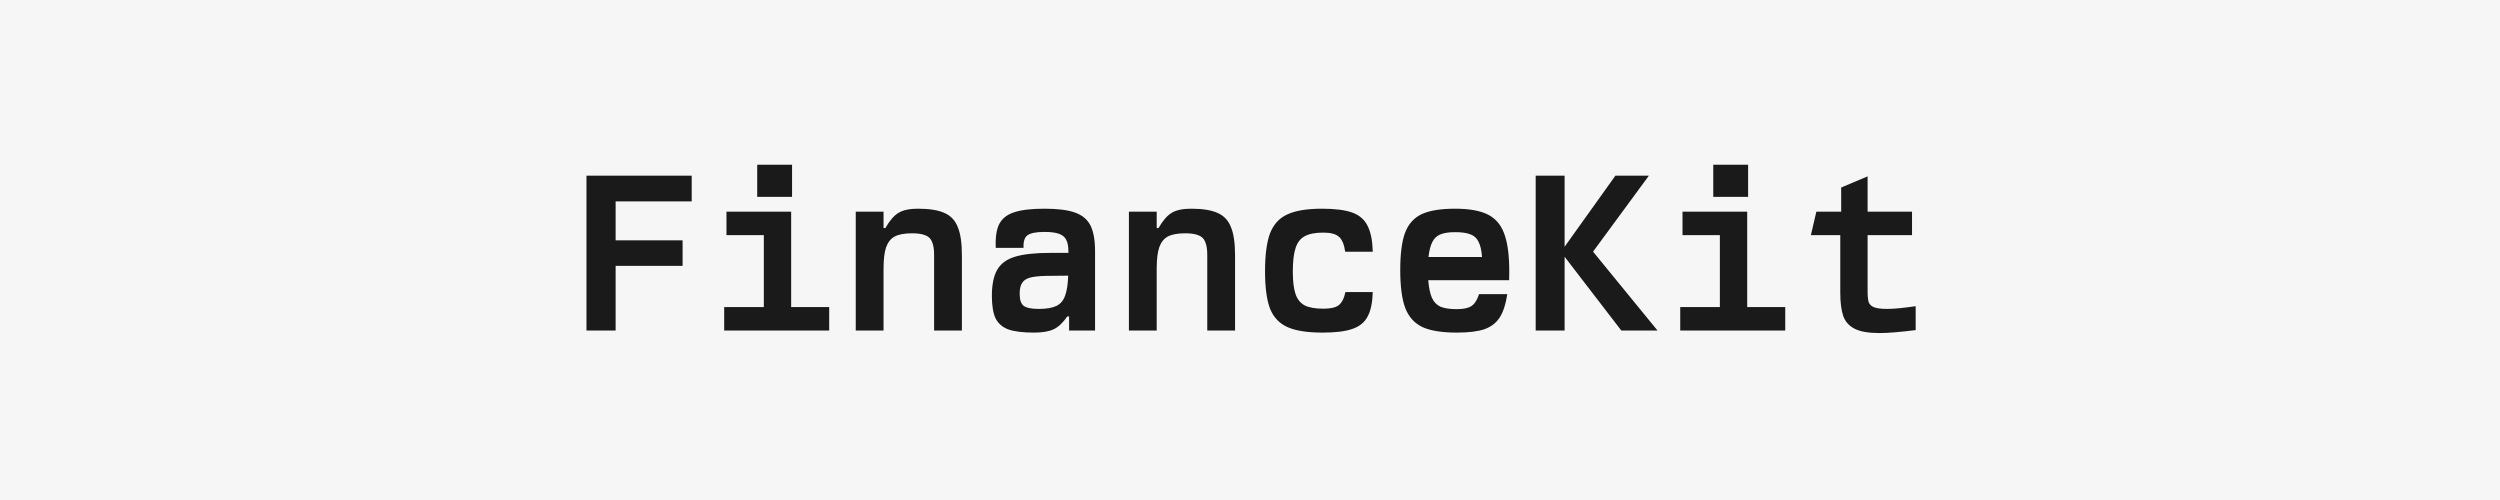 <svg width="900" height="180" viewBox="0 0 900 180" fill="none" xmlns="http://www.w3.org/2000/svg">
<rect width="900" height="180" fill="#F6F6F6"/>
<path d="M211.13 63.24H249.014V72.506H221.626V86.528H245.734V95.712H221.626V119H211.13V63.24ZM272.598 59.304H285.144V70.866H272.598V59.304ZM260.708 110.554H274.976V84.642H261.528V76.196H284.816V110.554H298.51V119H260.708V110.554ZM308.072 76.196H318.076V82.1H318.732C320.263 79.421 321.848 77.59 323.488 76.606C325.128 75.622 327.451 75.13 330.458 75.13C334.613 75.13 337.811 75.649 340.052 76.688C342.293 77.672 343.879 79.367 344.808 81.772C345.792 84.123 346.284 87.512 346.284 91.94V119H336.28V91.776C336.28 89.753 336.034 88.195 335.542 87.102C335.105 85.954 334.312 85.161 333.164 84.724C332.016 84.232 330.403 83.986 328.326 83.986C325.647 83.986 323.57 84.369 322.094 85.134C320.673 85.899 319.634 87.211 318.978 89.07C318.377 90.874 318.076 93.443 318.076 96.778V119H308.072V76.196ZM372.246 119.738C368.255 119.738 365.167 119.355 362.98 118.59C360.848 117.77 359.317 116.431 358.388 114.572C357.513 112.659 357.076 109.98 357.076 106.536C357.076 102.491 357.705 99.375 358.962 97.188C360.219 94.947 362.351 93.361 365.358 92.432C368.365 91.503 372.629 91.038 378.15 91.038H384.628V90.546C384.628 88.687 384.355 87.266 383.808 86.282C383.316 85.298 382.441 84.587 381.184 84.15C379.981 83.713 378.259 83.494 376.018 83.494C373.011 83.494 370.961 83.904 369.868 84.724C368.829 85.489 368.365 86.993 368.474 89.234H358.47C358.306 85.517 358.716 82.674 359.7 80.706C360.739 78.683 362.515 77.262 365.03 76.442C367.599 75.567 371.262 75.13 376.018 75.13C380.774 75.13 384.437 75.595 387.006 76.524C389.63 77.453 391.489 79.011 392.582 81.198C393.675 83.385 394.222 86.501 394.222 90.546V119H384.874V113.916H384.218C382.687 116.157 381.075 117.688 379.38 118.508C377.685 119.328 375.307 119.738 372.246 119.738ZM373.968 111.21C376.701 111.21 378.806 110.855 380.282 110.144C381.758 109.433 382.797 108.231 383.398 106.536C384.054 104.841 384.437 102.409 384.546 99.238L376.428 99.32C373.968 99.375 372.055 99.593 370.688 99.976C369.376 100.359 368.447 101.015 367.9 101.944C367.353 102.819 367.08 104.103 367.08 105.798C367.08 107.875 367.545 109.297 368.474 110.062C369.458 110.827 371.289 111.21 373.968 111.21ZM406.408 76.196H416.412V82.1H417.068C418.599 79.421 420.184 77.59 421.824 76.606C423.464 75.622 425.787 75.13 428.794 75.13C432.949 75.13 436.147 75.649 438.388 76.688C440.629 77.672 442.215 79.367 443.144 81.772C444.128 84.123 444.62 87.512 444.62 91.94V119H434.616V91.776C434.616 89.753 434.37 88.195 433.878 87.102C433.441 85.954 432.648 85.161 431.5 84.724C430.352 84.232 428.739 83.986 426.662 83.986C423.983 83.986 421.906 84.369 420.43 85.134C419.009 85.899 417.97 87.211 417.314 89.07C416.713 90.874 416.412 93.443 416.412 96.778V119H406.408V76.196ZM476.076 119.738C470.664 119.738 466.482 119.082 463.53 117.77C460.578 116.458 458.473 114.244 457.216 111.128C456.013 107.957 455.412 103.475 455.412 97.68C455.412 91.776 456.013 87.211 457.216 83.986C458.473 80.761 460.551 78.492 463.448 77.18C466.4 75.813 470.555 75.13 475.912 75.13C480.613 75.13 484.249 75.595 486.818 76.524C489.387 77.453 491.219 79.039 492.312 81.28C493.46 83.467 494.089 86.583 494.198 90.628H484.276C483.893 87.949 483.128 86.145 481.98 85.216C480.887 84.232 479.028 83.74 476.404 83.74C473.507 83.74 471.265 84.177 469.68 85.052C468.149 85.872 467.056 87.293 466.4 89.316C465.744 91.284 465.416 94.099 465.416 97.762C465.416 101.261 465.744 103.967 466.4 105.88C467.056 107.793 468.177 109.16 469.762 109.98C471.347 110.745 473.589 111.128 476.486 111.128C479.001 111.128 480.805 110.718 481.898 109.898C483.046 109.023 483.866 107.438 484.358 105.142H494.198C494.089 108.969 493.46 111.921 492.312 113.998C491.219 116.075 489.387 117.551 486.818 118.426C484.303 119.301 480.723 119.738 476.076 119.738ZM524.506 119.738C519.149 119.738 515.021 119.082 512.124 117.77C509.227 116.403 507.149 114.107 505.892 110.882C504.689 107.657 504.088 103.092 504.088 97.188C504.088 91.393 504.662 86.938 505.81 83.822C507.013 80.651 509.008 78.41 511.796 77.098C514.639 75.786 518.657 75.13 523.85 75.13C529.153 75.13 533.198 75.895 535.986 77.426C538.829 78.957 540.797 81.553 541.89 85.216C543.038 88.879 543.503 94.099 543.284 100.878H514.174C514.393 103.611 514.83 105.716 515.486 107.192C516.142 108.668 517.153 109.734 518.52 110.39C519.941 110.991 521.909 111.292 524.424 111.292C526.884 111.292 528.661 110.909 529.754 110.144C530.902 109.379 531.804 107.957 532.46 105.88H542.628C542.081 109.488 541.179 112.276 539.922 114.244C538.665 116.212 536.833 117.633 534.428 118.508C532.023 119.328 528.715 119.738 524.506 119.738ZM533.526 92.514C533.362 90.163 532.952 88.359 532.296 87.102C531.695 85.79 530.738 84.888 529.426 84.396C528.114 83.849 526.255 83.576 523.85 83.576C521.554 83.576 519.777 83.849 518.52 84.396C517.263 84.888 516.306 85.79 515.65 87.102C514.994 88.359 514.529 90.163 514.256 92.514H533.526ZM552.846 63.24H563.26V88.824L581.546 63.24H593.6L573.592 90.464V90.71L596.716 119H583.678L563.26 92.432V119H552.846V63.24ZM616.774 59.304H629.32V70.866H616.774V59.304ZM604.884 110.554H619.152V84.642H605.704V76.196H628.992V110.554H642.686V119H604.884V110.554ZM676.602 119.902C672.666 119.902 669.687 119.383 667.664 118.344C665.641 117.305 664.275 115.775 663.564 113.752C662.853 111.675 662.498 108.859 662.498 105.306V84.642H651.92L653.888 76.196H662.826V67.504L672.338 63.486V76.196H688.328V84.642H672.338V104.978C672.338 106.727 672.475 108.012 672.748 108.832C673.076 109.652 673.732 110.253 674.716 110.636C675.755 111.019 677.313 111.21 679.39 111.21C681.741 111.21 685.157 110.882 689.64 110.226V118.836C683.955 119.547 679.609 119.902 676.602 119.902Z" fill="#1A1A1A"/>
</svg>
